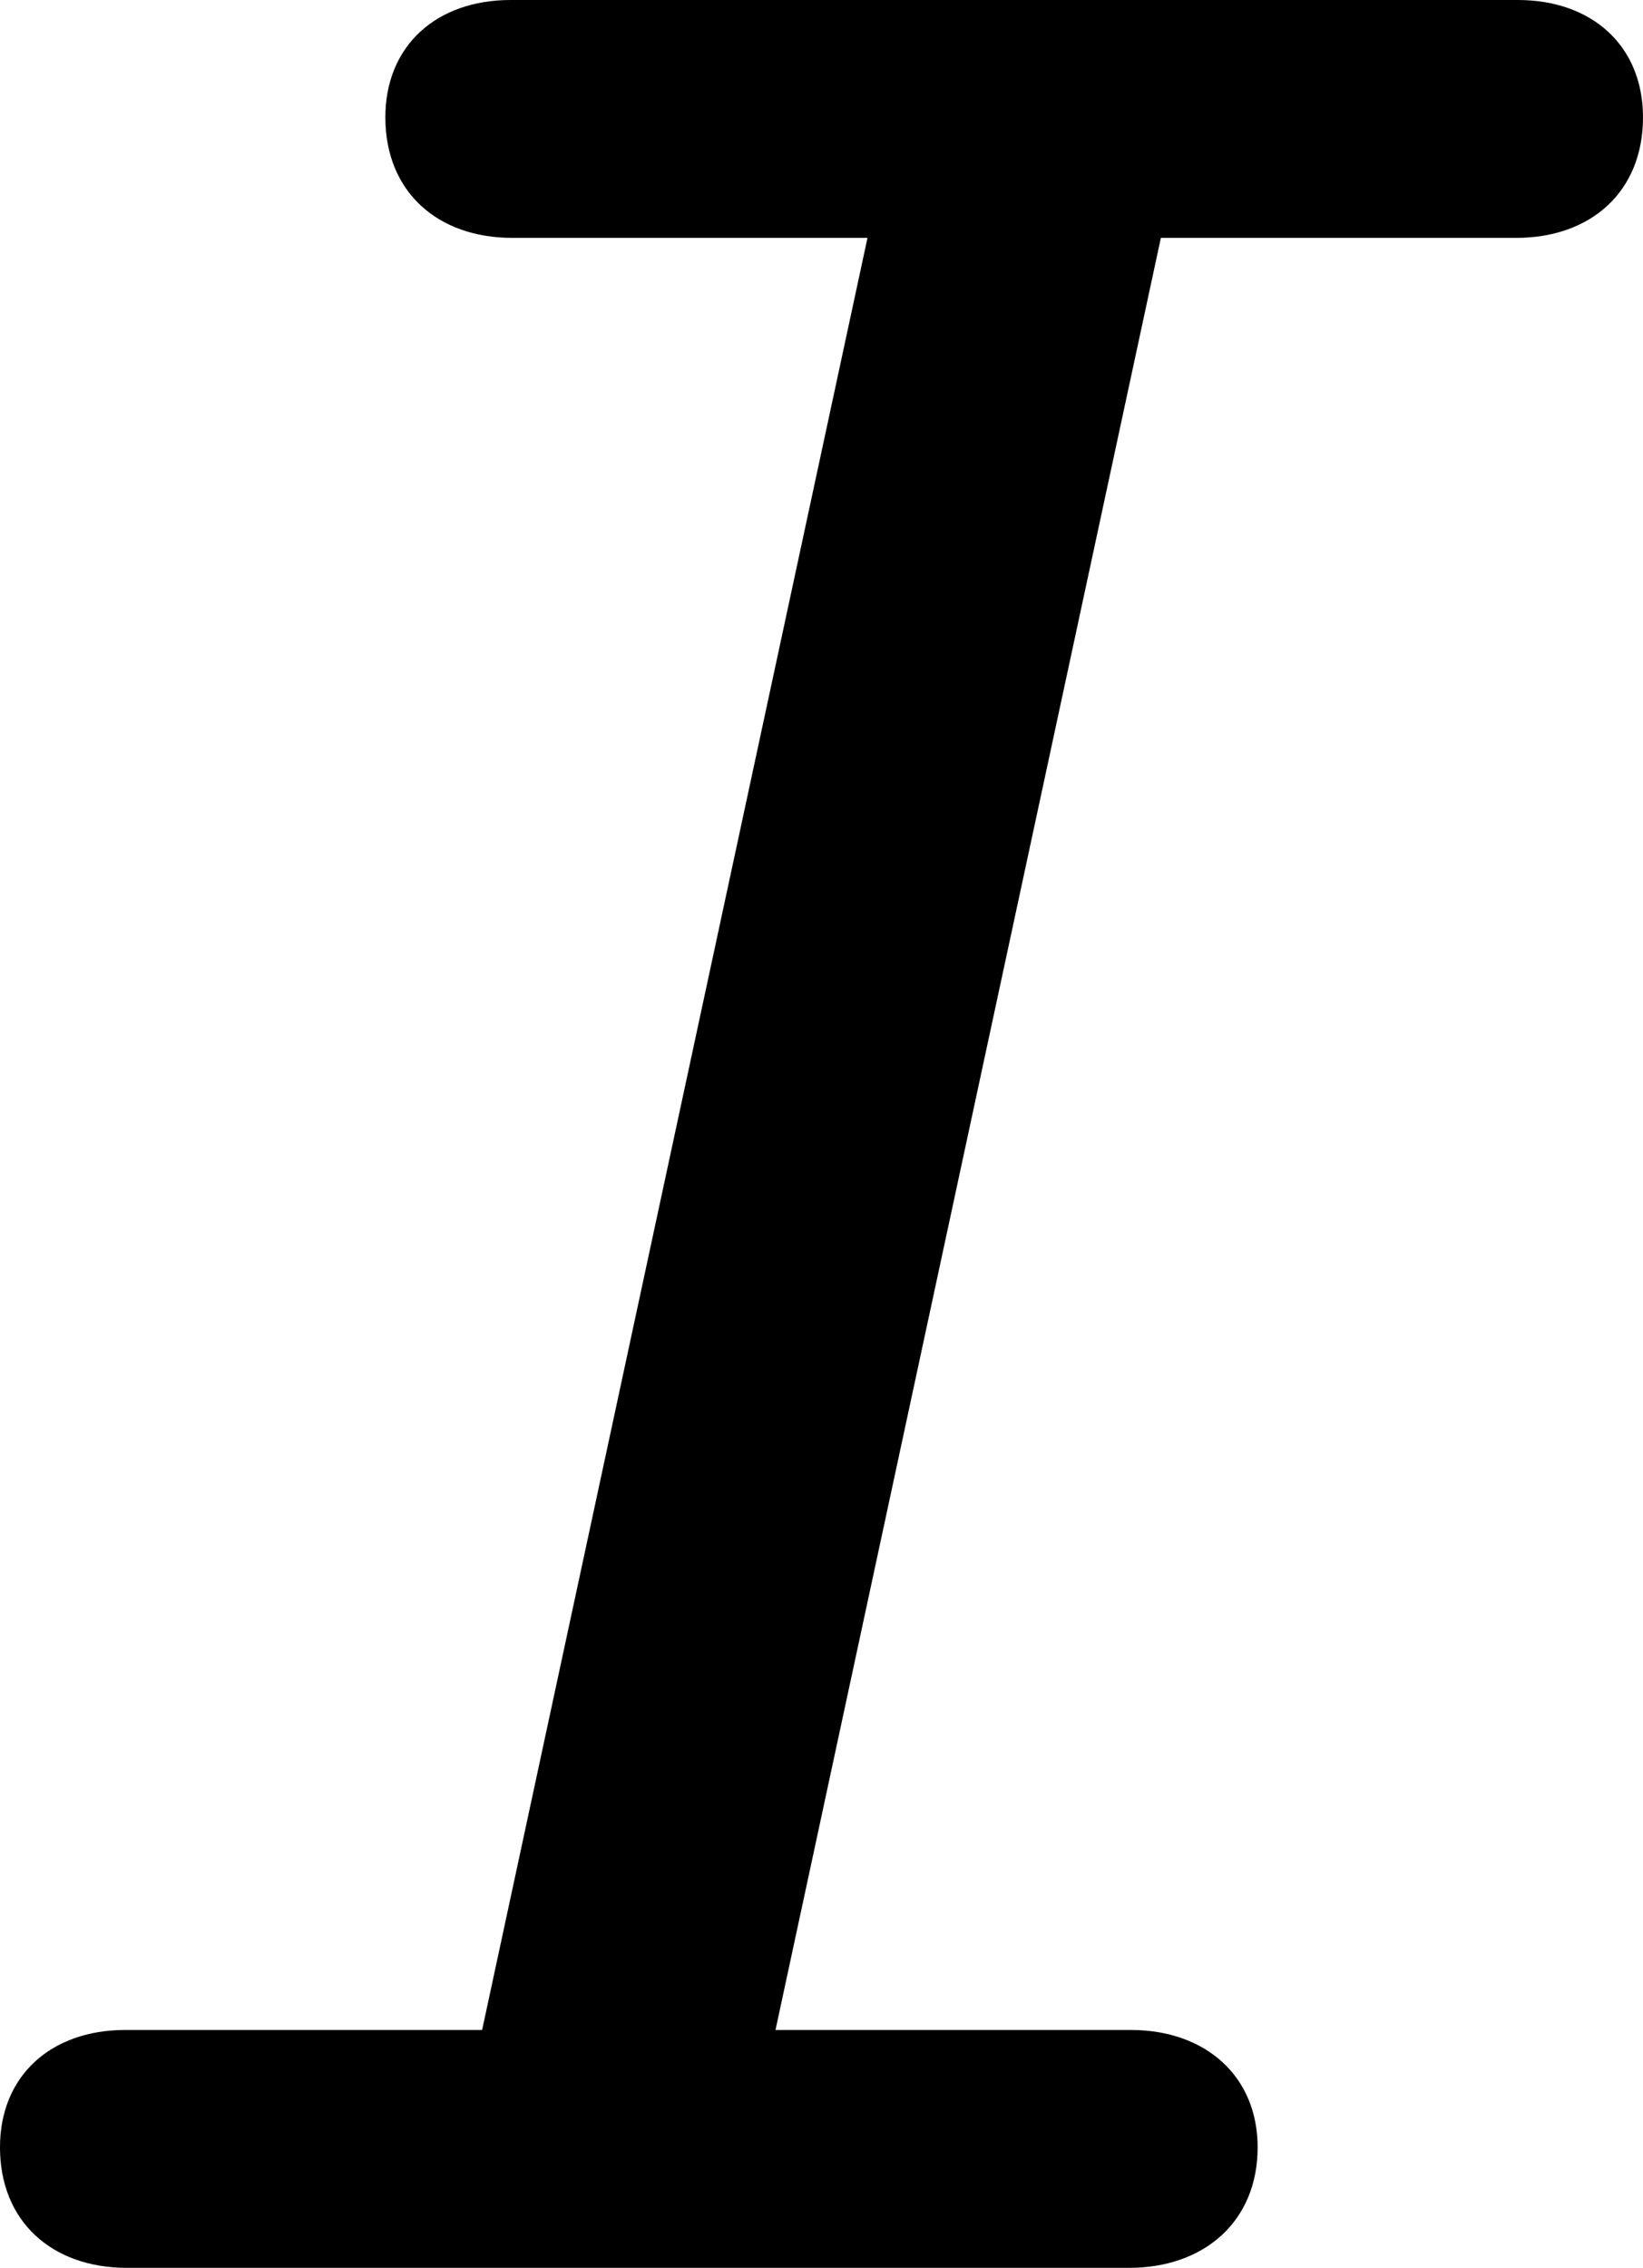<?xml version="1.0" encoding="UTF-8" standalone="no"?>
<svg xmlns="http://www.w3.org/2000/svg"
     width="505.859" height="698.242"
     viewBox="0 0 505.859 698.242"
     fill="currentColor">
  <path d="M39.058 698.24H347.658C370.608 698.24 387.208 684.08 387.208 661.13C387.208 639.16 371.098 625 348.148 625H238.768L357.418 73.24H466.798C489.748 73.24 505.858 59.08 505.858 36.13C505.858 14.16 490.238 0 467.288 0H157.228C134.278 0 118.648 14.16 118.648 36.13C118.648 59.08 134.768 73.24 157.718 73.24H267.088L148.438 625H38.578C15.628 625 -0.002 639.16 -0.002 661.13C-0.002 684.08 16.118 698.24 39.058 698.24Z"/>
</svg>